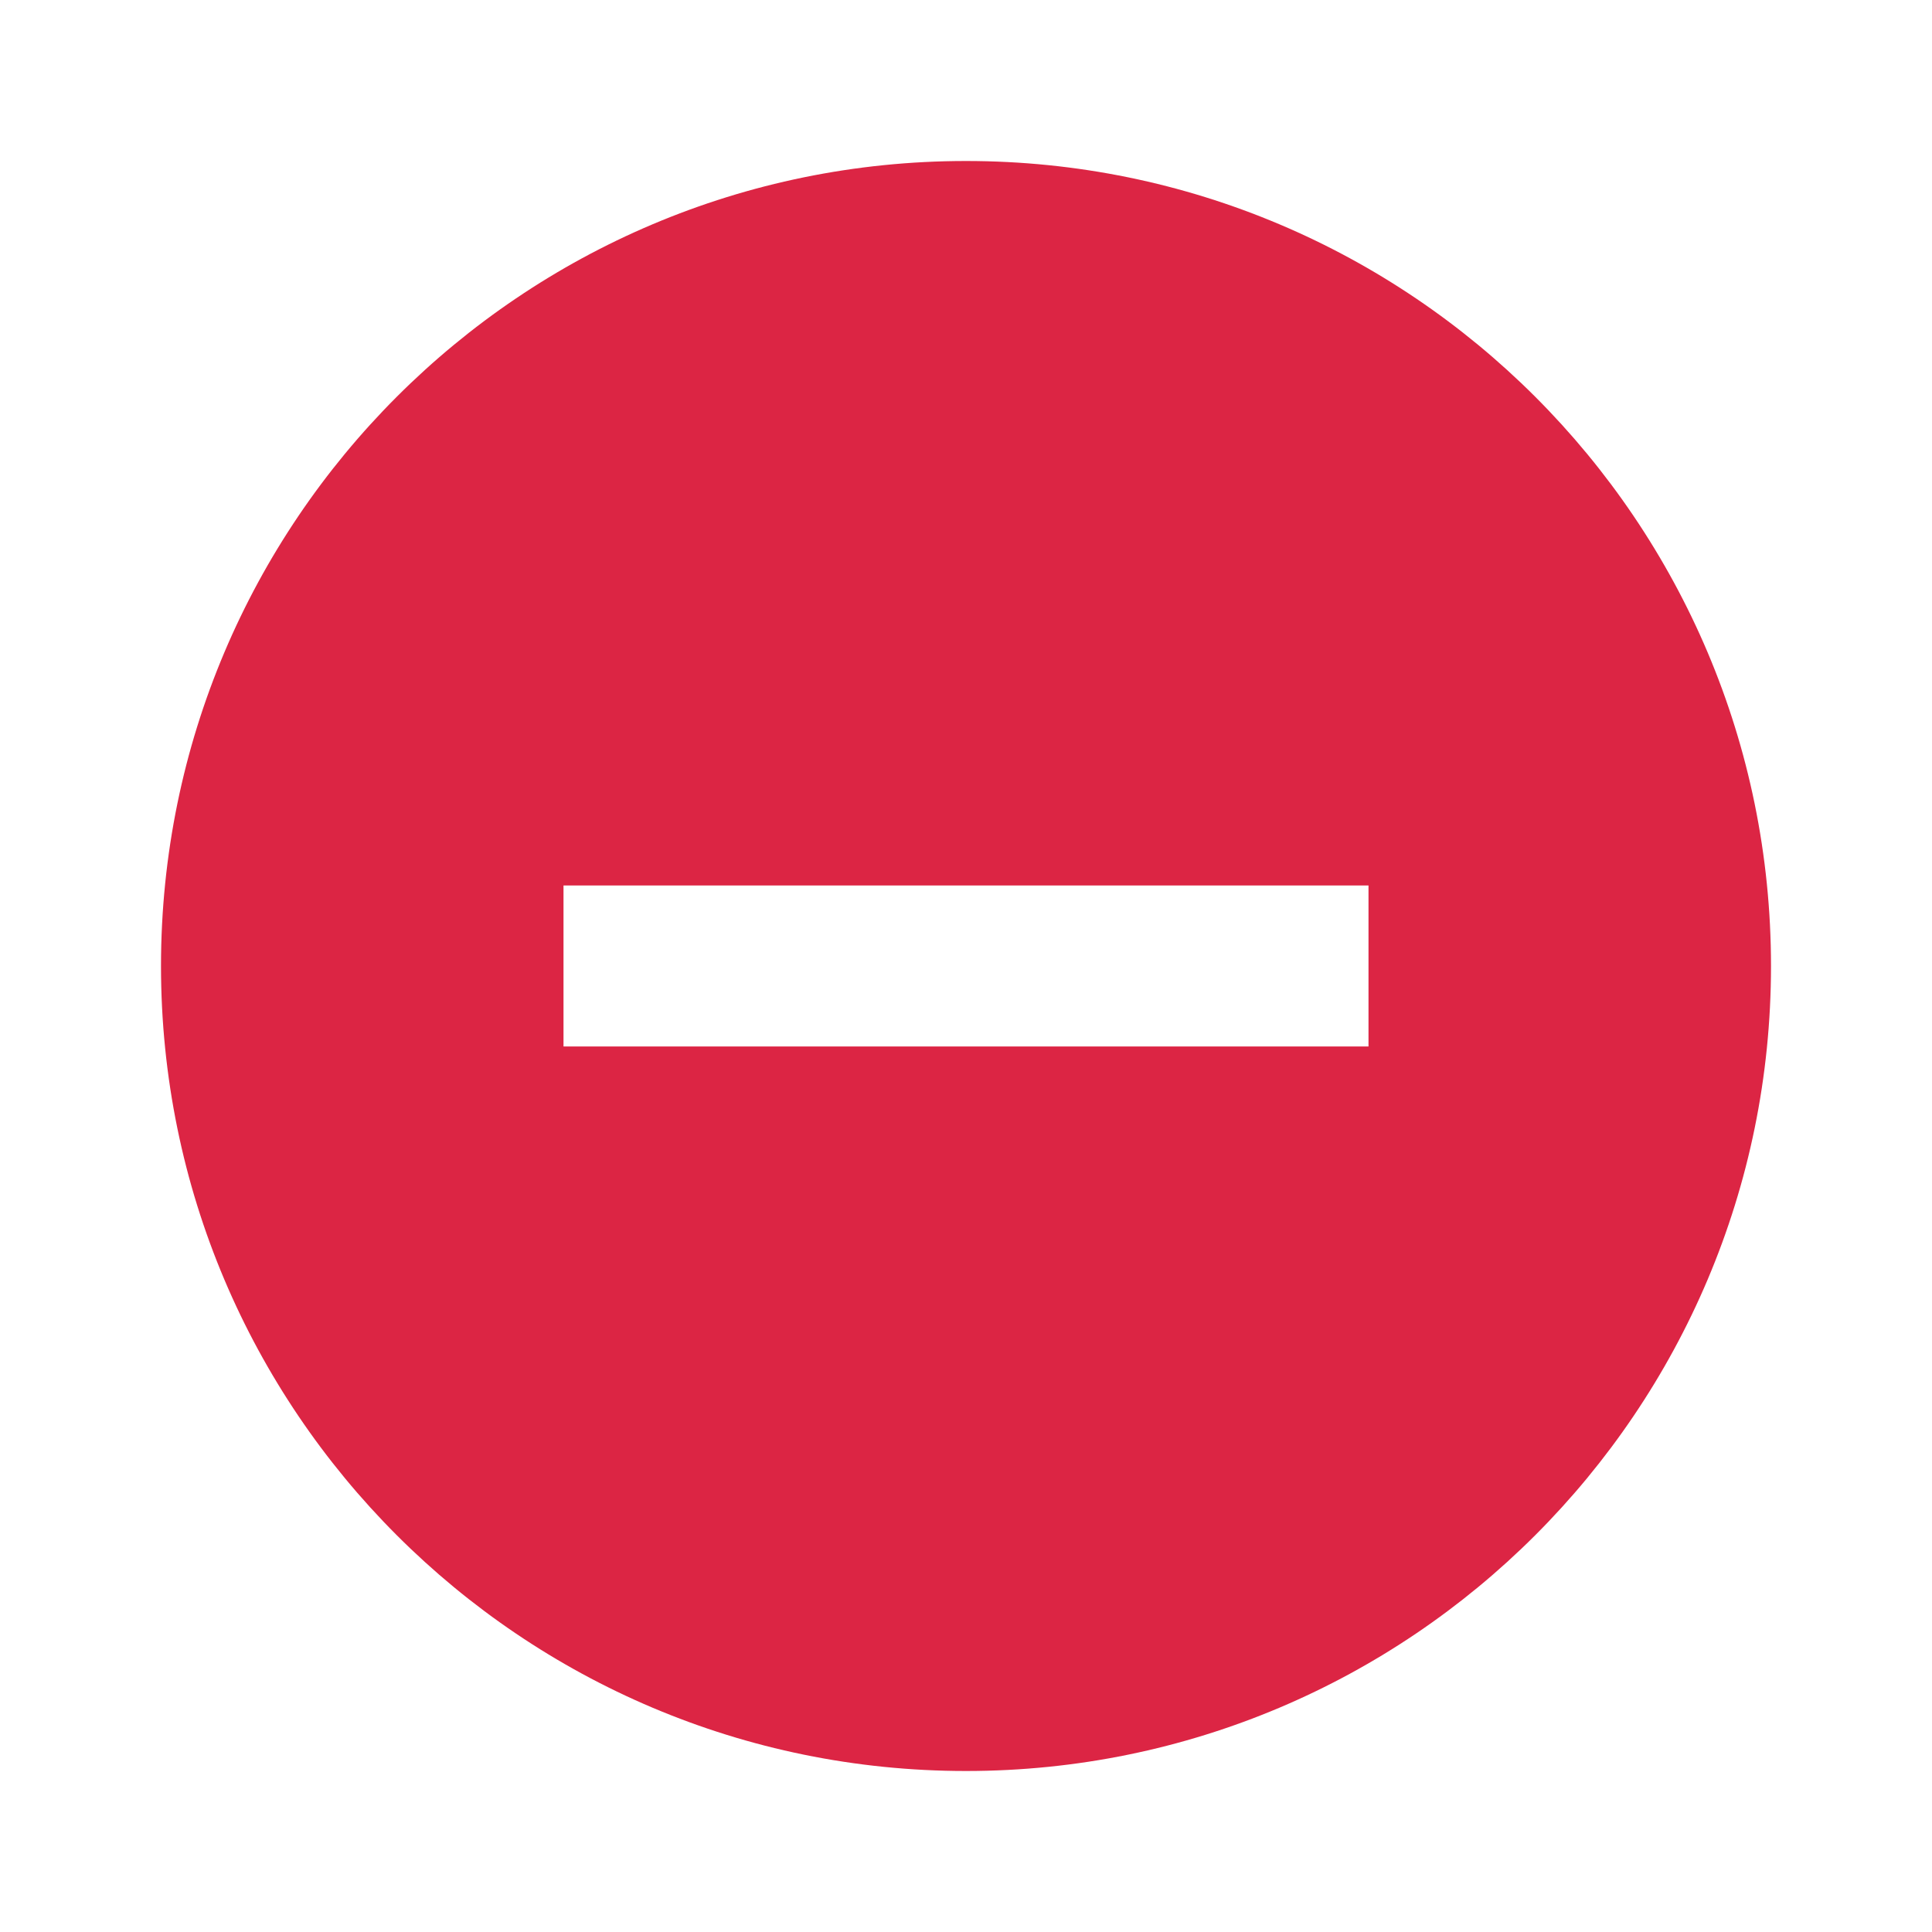 <svg xmlns="http://www.w3.org/2000/svg" viewBox="0 0 24 24"><path fill-rule="nonzero" fill="#DC2544" d="M12 22C6.477 22 2 17.523 2 12S6.477 2 12 2s10 4.477 10 10-4.477 10-10 10ZM7 11v2h10v-2H7Z" data-follow-fill="#848587"/></svg>